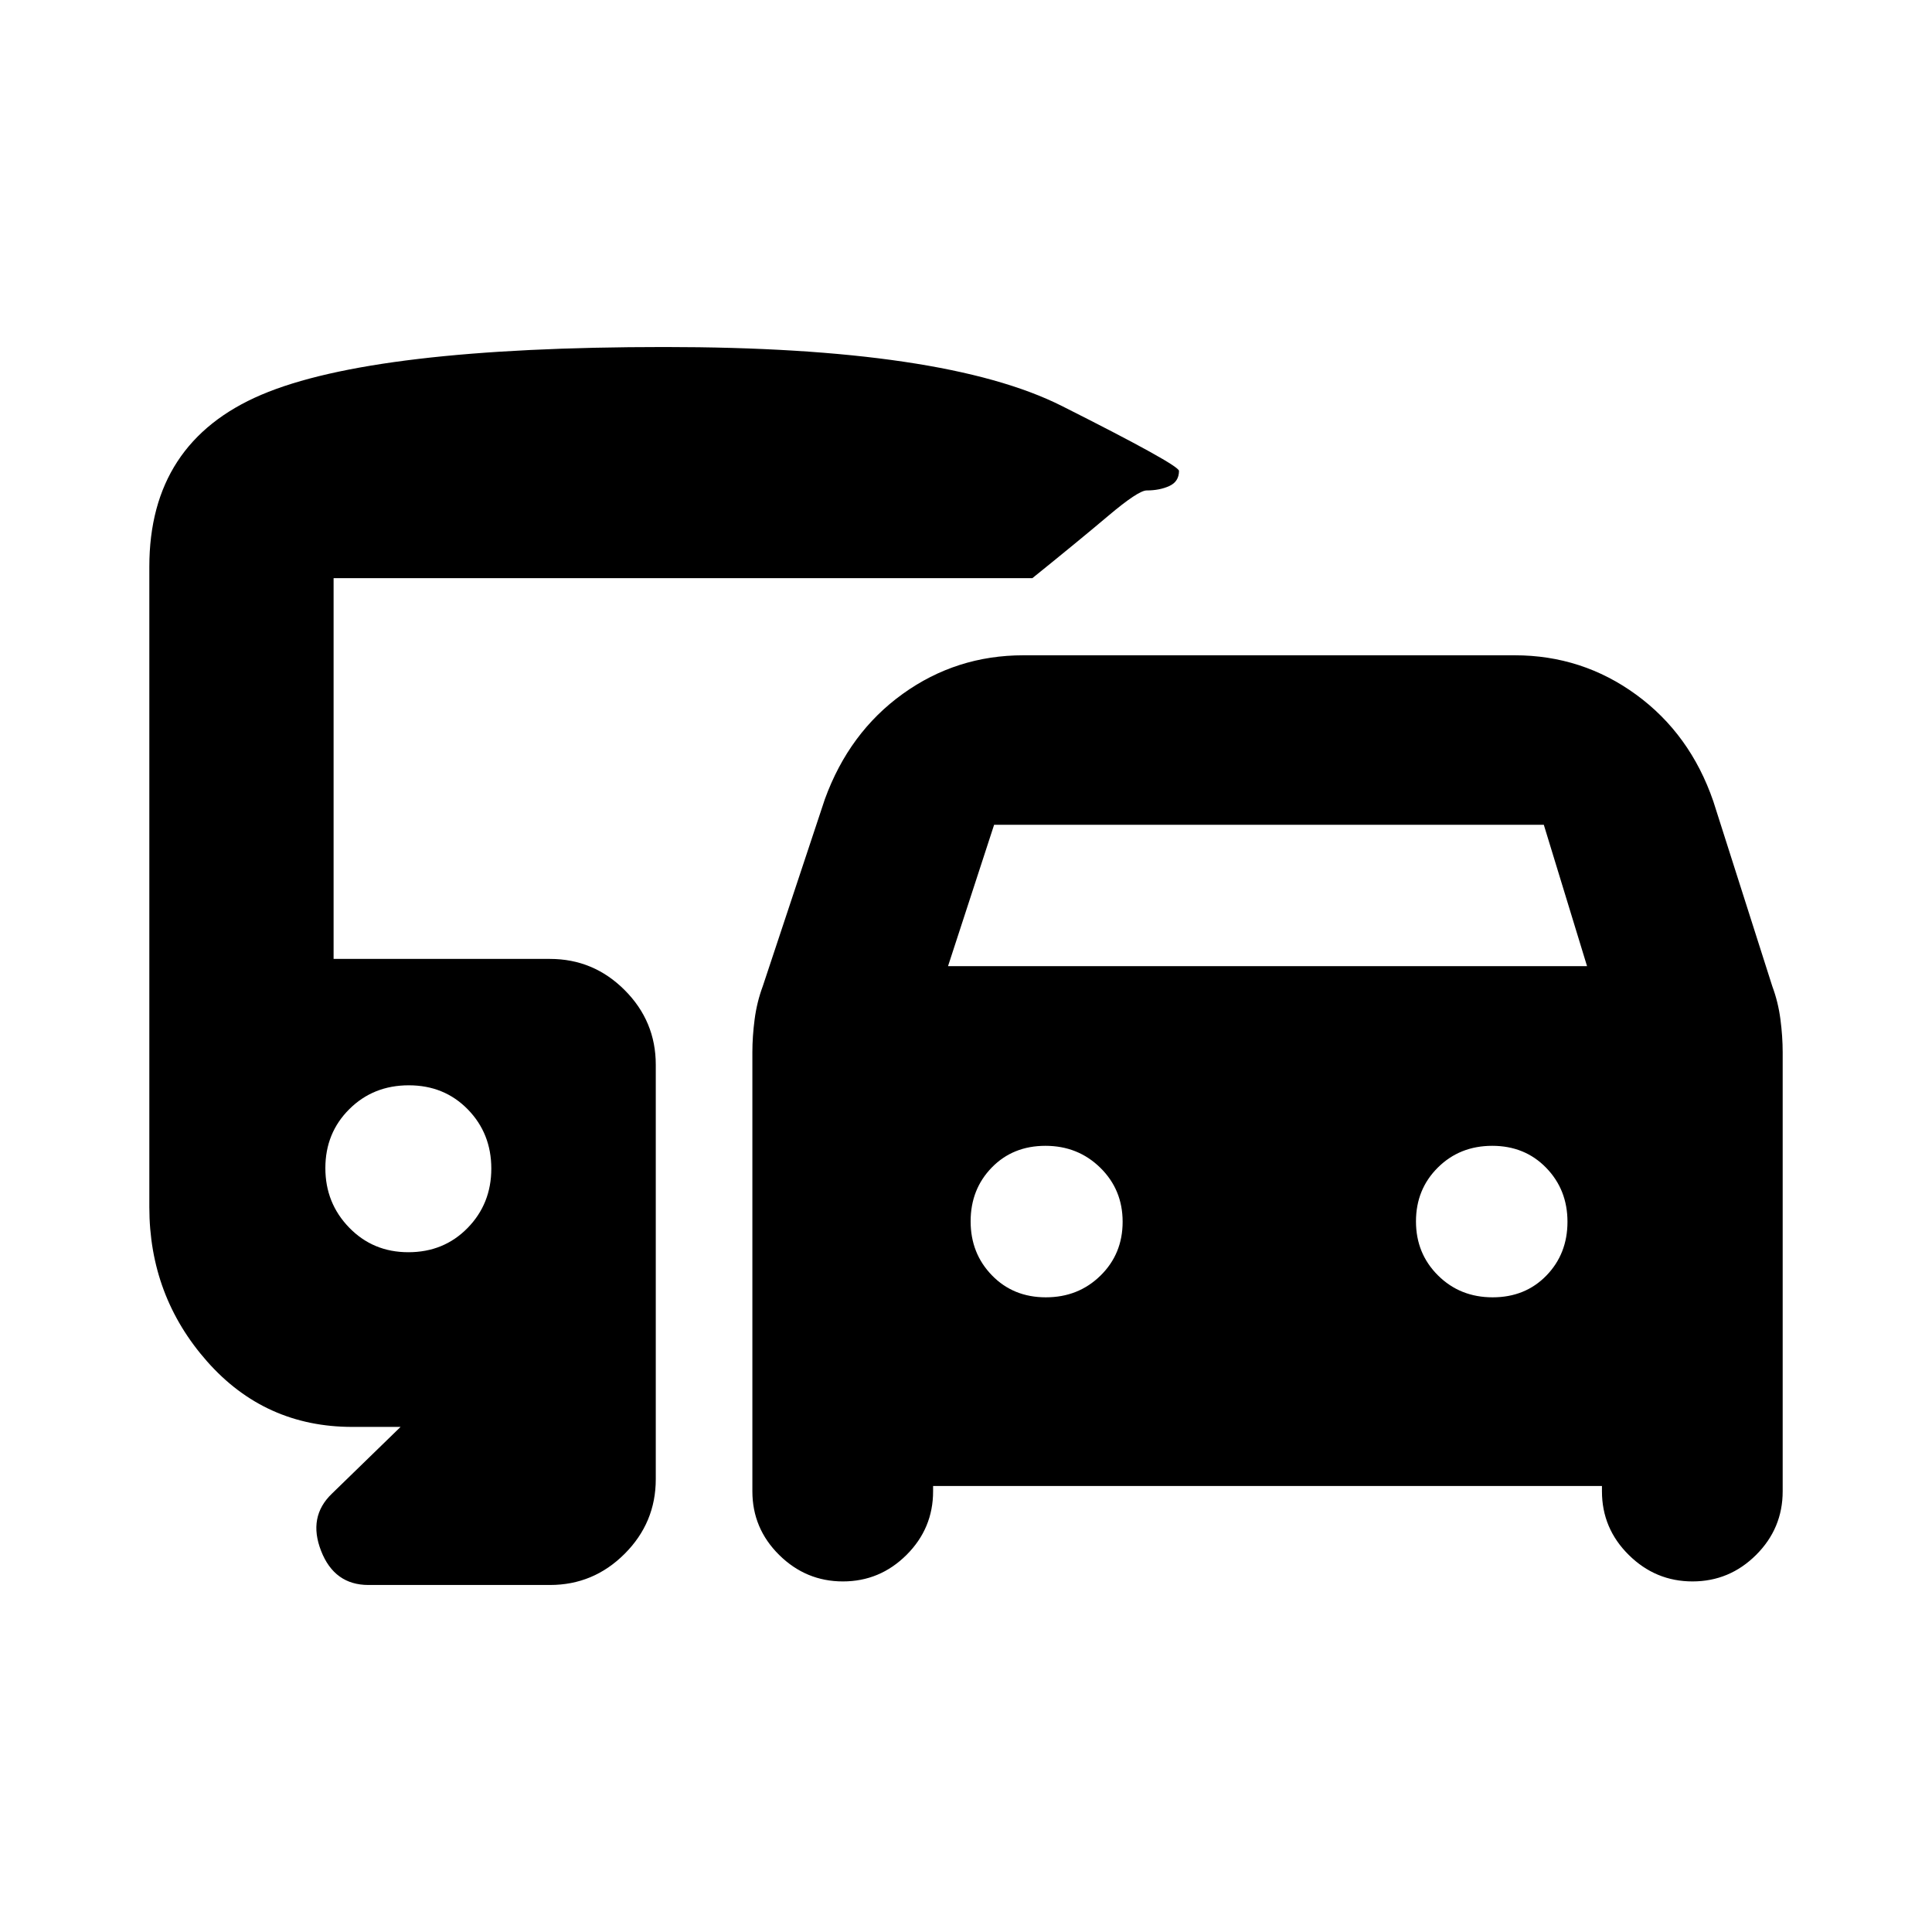 <svg xmlns="http://www.w3.org/2000/svg" height="20" viewBox="0 -960 960 960" width="20"><path d="M463.65-221.63v2.65q0 18.45-13.22 31.62-13.23 13.16-31.59 13.16t-31.68-13.16q-13.31-13.17-13.31-31.62v-218.19q0-7.8 1.12-16.35t4.04-16.42l30.84-92.91q12.05-33.18 38.71-52.36 26.65-19.18 59.98-19.18h244.09q33.55 0 60.38 19.57 26.83 19.58 38.32 52.97l29.31 91.91q2.93 7.87 4.04 16.42 1.12 8.55 1.12 16.35v218.19q0 18.45-13.22 31.62-13.22 13.16-31.59 13.16-18.36 0-31.67-13.16Q796-200.53 796-218.98v-2.65H463.65Zm7.42-258.3h317.52l-21.48-70.24H493.97l-22.9 70.24Zm48.61 164.56q16.16 0 27.15-10.79 11-10.79 11-26.75 0-15.95-11.1-26.85-11.1-10.89-27.26-10.89-16.17 0-26.67 10.79t-10.5 26.74q0 15.96 10.61 26.85 10.6 10.9 26.77 10.9Zm222 0q16.19 0 26.69-10.79t10.5-26.75q0-15.95-10.61-26.85-10.6-10.89-26.77-10.89-16.16 0-27.03 10.8-10.87 10.79-10.87 26.76 0 15.96 10.95 26.84 10.95 10.88 27.14 10.88ZM183.09-172.43q-16.93 0-23.54-16.94-6.62-16.93 5.34-28.41l34.15-33.2h-24q-43.38 0-72.11-32.51Q74.2-316 74.2-360.21v-318.18q0-61.76 55.71-85.47t200.17-23.71q139.35 0 197.55 29.3 58.2 29.29 58.2 32.25 0 5.33-4.81 7.52-4.81 2.2-11.26 2.2-4.13 0-19.02 12.57-14.89 12.58-37.76 31.01H165.76v189.2h107.5q21.64 0 37.11 15.47 15.48 15.48 15.48 37.12v205.91q0 21.64-15.48 37.11-15.47 15.48-37.11 15.48h-90.17Zm19.83-165.35q17.63 0 29.42-12.04 11.79-12.05 11.79-29.52 0-17.46-11.69-29.42-11.68-11.96-29.31-11.96t-29.54 11.83q-11.92 11.83-11.92 29.32 0 17.4 11.86 29.59 11.86 12.2 29.39 12.2Z"/></svg>